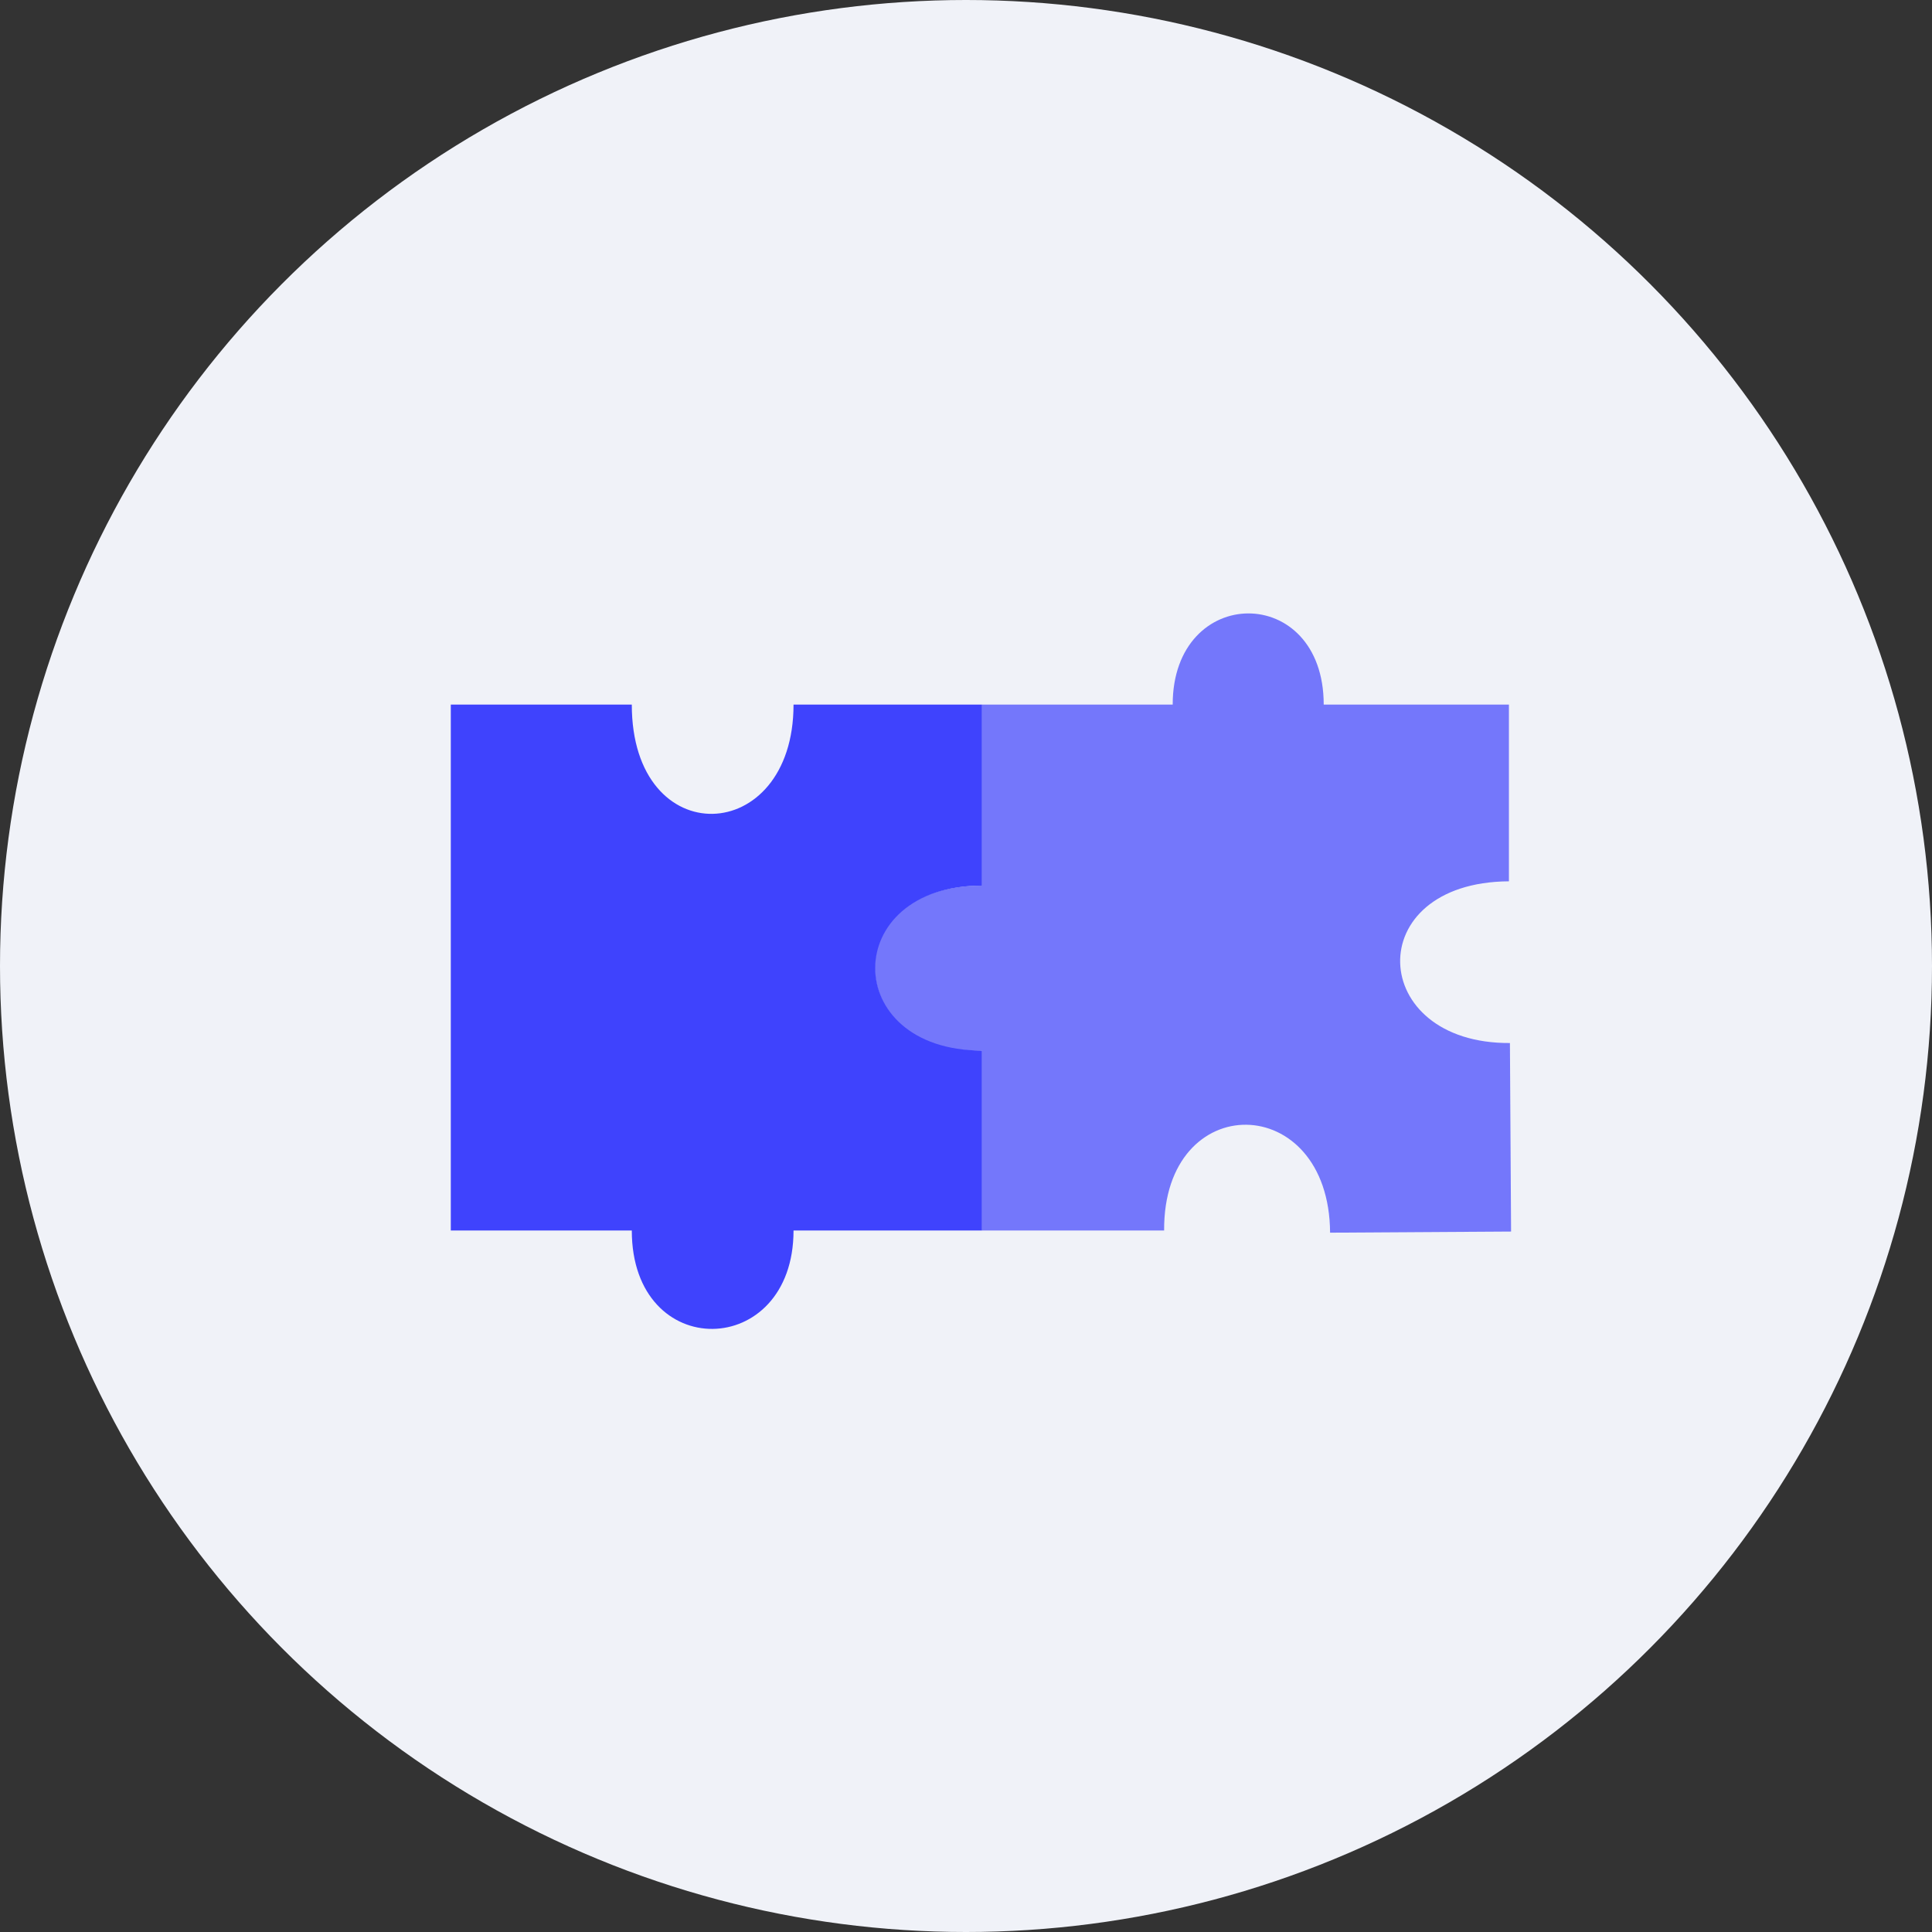 <svg width="60" height="60" viewBox="0 0 60 60" fill="none" xmlns="http://www.w3.org/2000/svg">
<rect x="0" y="0" width="60" height="60" fill="#333333" stroke="none"/>
<circle cx="30" cy="30" r="30" fill="#F0F2F8"/>
<path d="M14 21.882H19.621C19.621 26.505 24.644 26.306 24.644 21.882H30.498V27.503C26.074 27.503 26.074 32.626 30.498 32.626V38.214H24.644C24.644 42.239 19.621 42.339 19.621 38.214H14V21.882Z" fill="#3F43FD"/>
<path d="M46.861 21.882L46.861 27.37C42.237 27.399 42.468 32.42 46.892 32.392L46.928 38.247L41.307 38.282C41.28 33.858 36.125 33.79 36.153 38.214L30.498 38.214L30.498 32.626C26.207 32.759 25.908 27.503 30.498 27.503L30.498 21.882L36.419 21.882C36.419 18.123 41.109 18.09 41.109 21.882L46.861 21.882Z" fill="#3F43FD" fill-opacity="0.7"/>
</svg>
